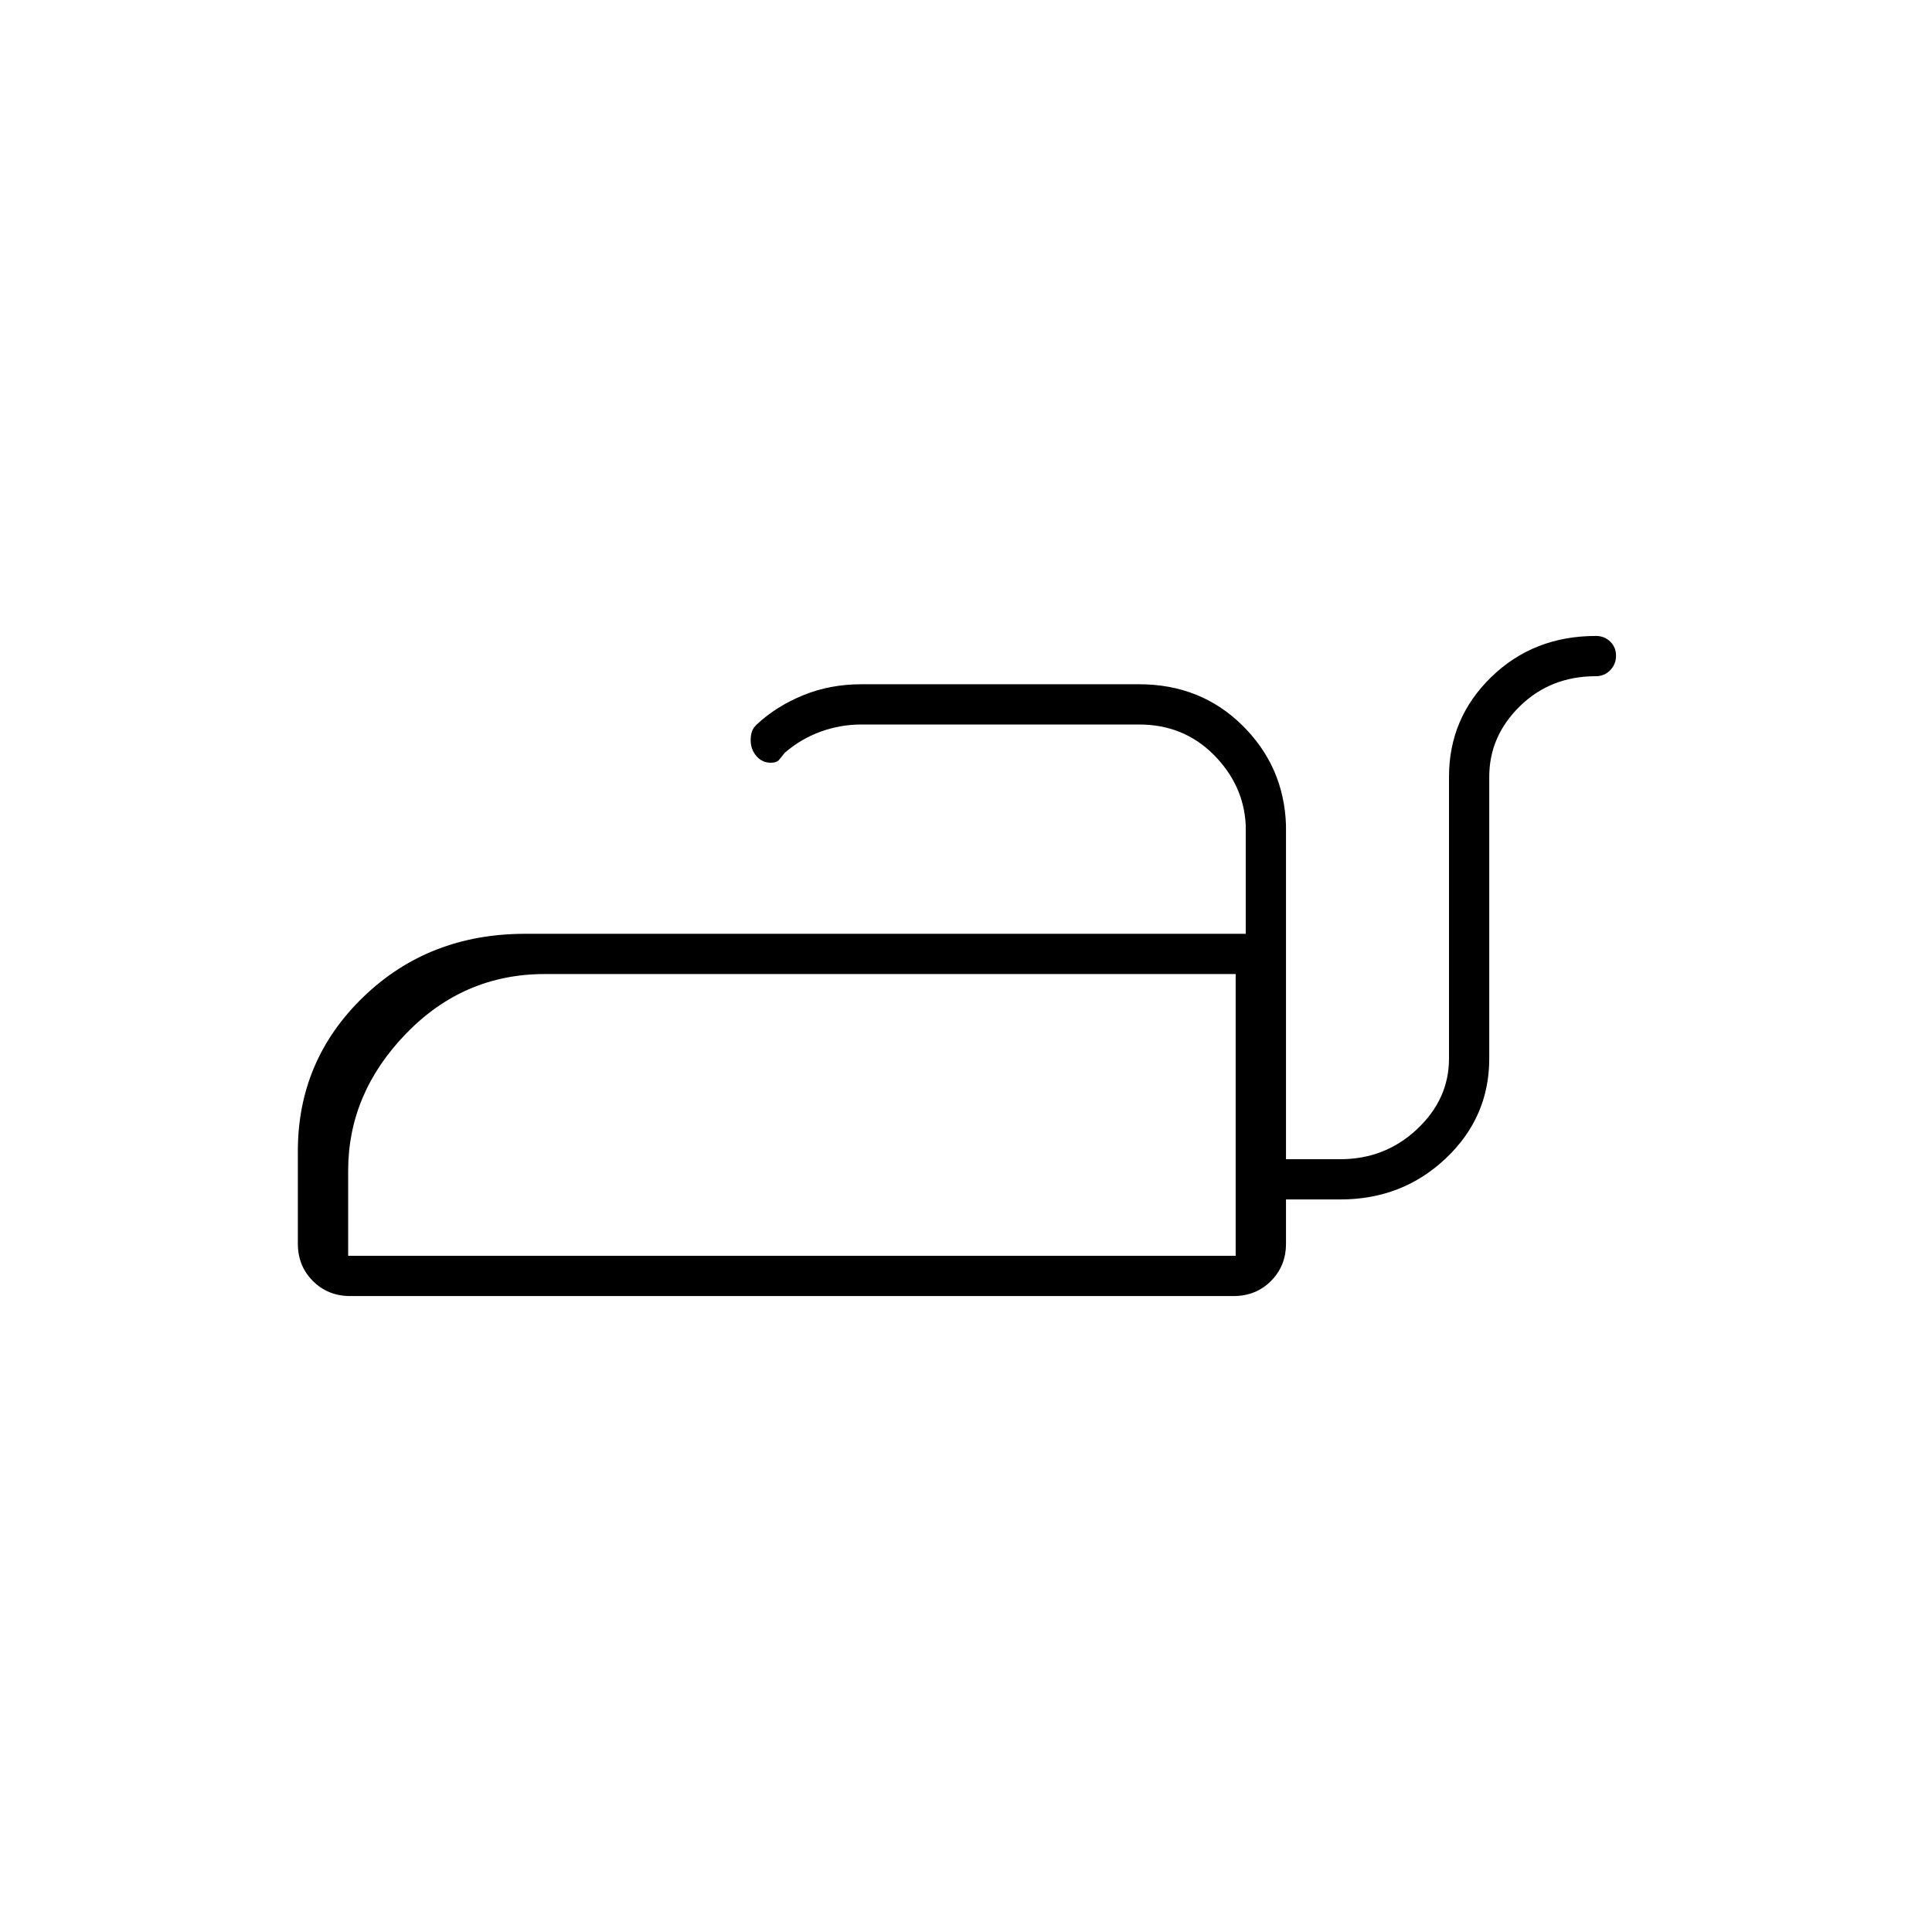 <svg xmlns="http://www.w3.org/2000/svg" height="20" viewBox="0 -960 960 960" width="20"><path d="M173-336h441v-140H270.656q-40.319 0-68.987 29.7Q173-416.6 173-378.356V-336Zm441 0v-140 140Zm179-308q4.25 0 7.125 2.825 2.875 2.824 2.875 7 0 4.175-2.875 7.175T793-624q-22.525 0-37.763 14.9Q740-594.2 740-574v140q0 29.167-21.583 49.583Q696.833-364 666-364h-27v22q0 11.05-7.475 18.525Q624.05-316 613-316H174q-11.05 0-18.525-7.475Q148-330.95 148-342v-46q0-45.15 32.5-76.575Q213-496 261-496h358v-54q-1-20-15.95-35T566-600H428q-10.422 0-20.193 3.542Q398.036-592.917 390-586q-1.778 2.273-2.944 3.636-1.167 1.364-4.012 1.364-4.344 0-7.194-3.312-2.85-3.313-2.85-7.988 0-2.2.591-4.075T376-600q9.8-9.114 23.143-14.557Q412.485-620 428-620h138q30.583 0 51.292 20.417Q638-579.167 639-550v166h27q22.2 0 38.1-14.9Q720-413.8 720-434v-140q0-29.167 21-49.583Q762-644 793-644Z"/></svg>